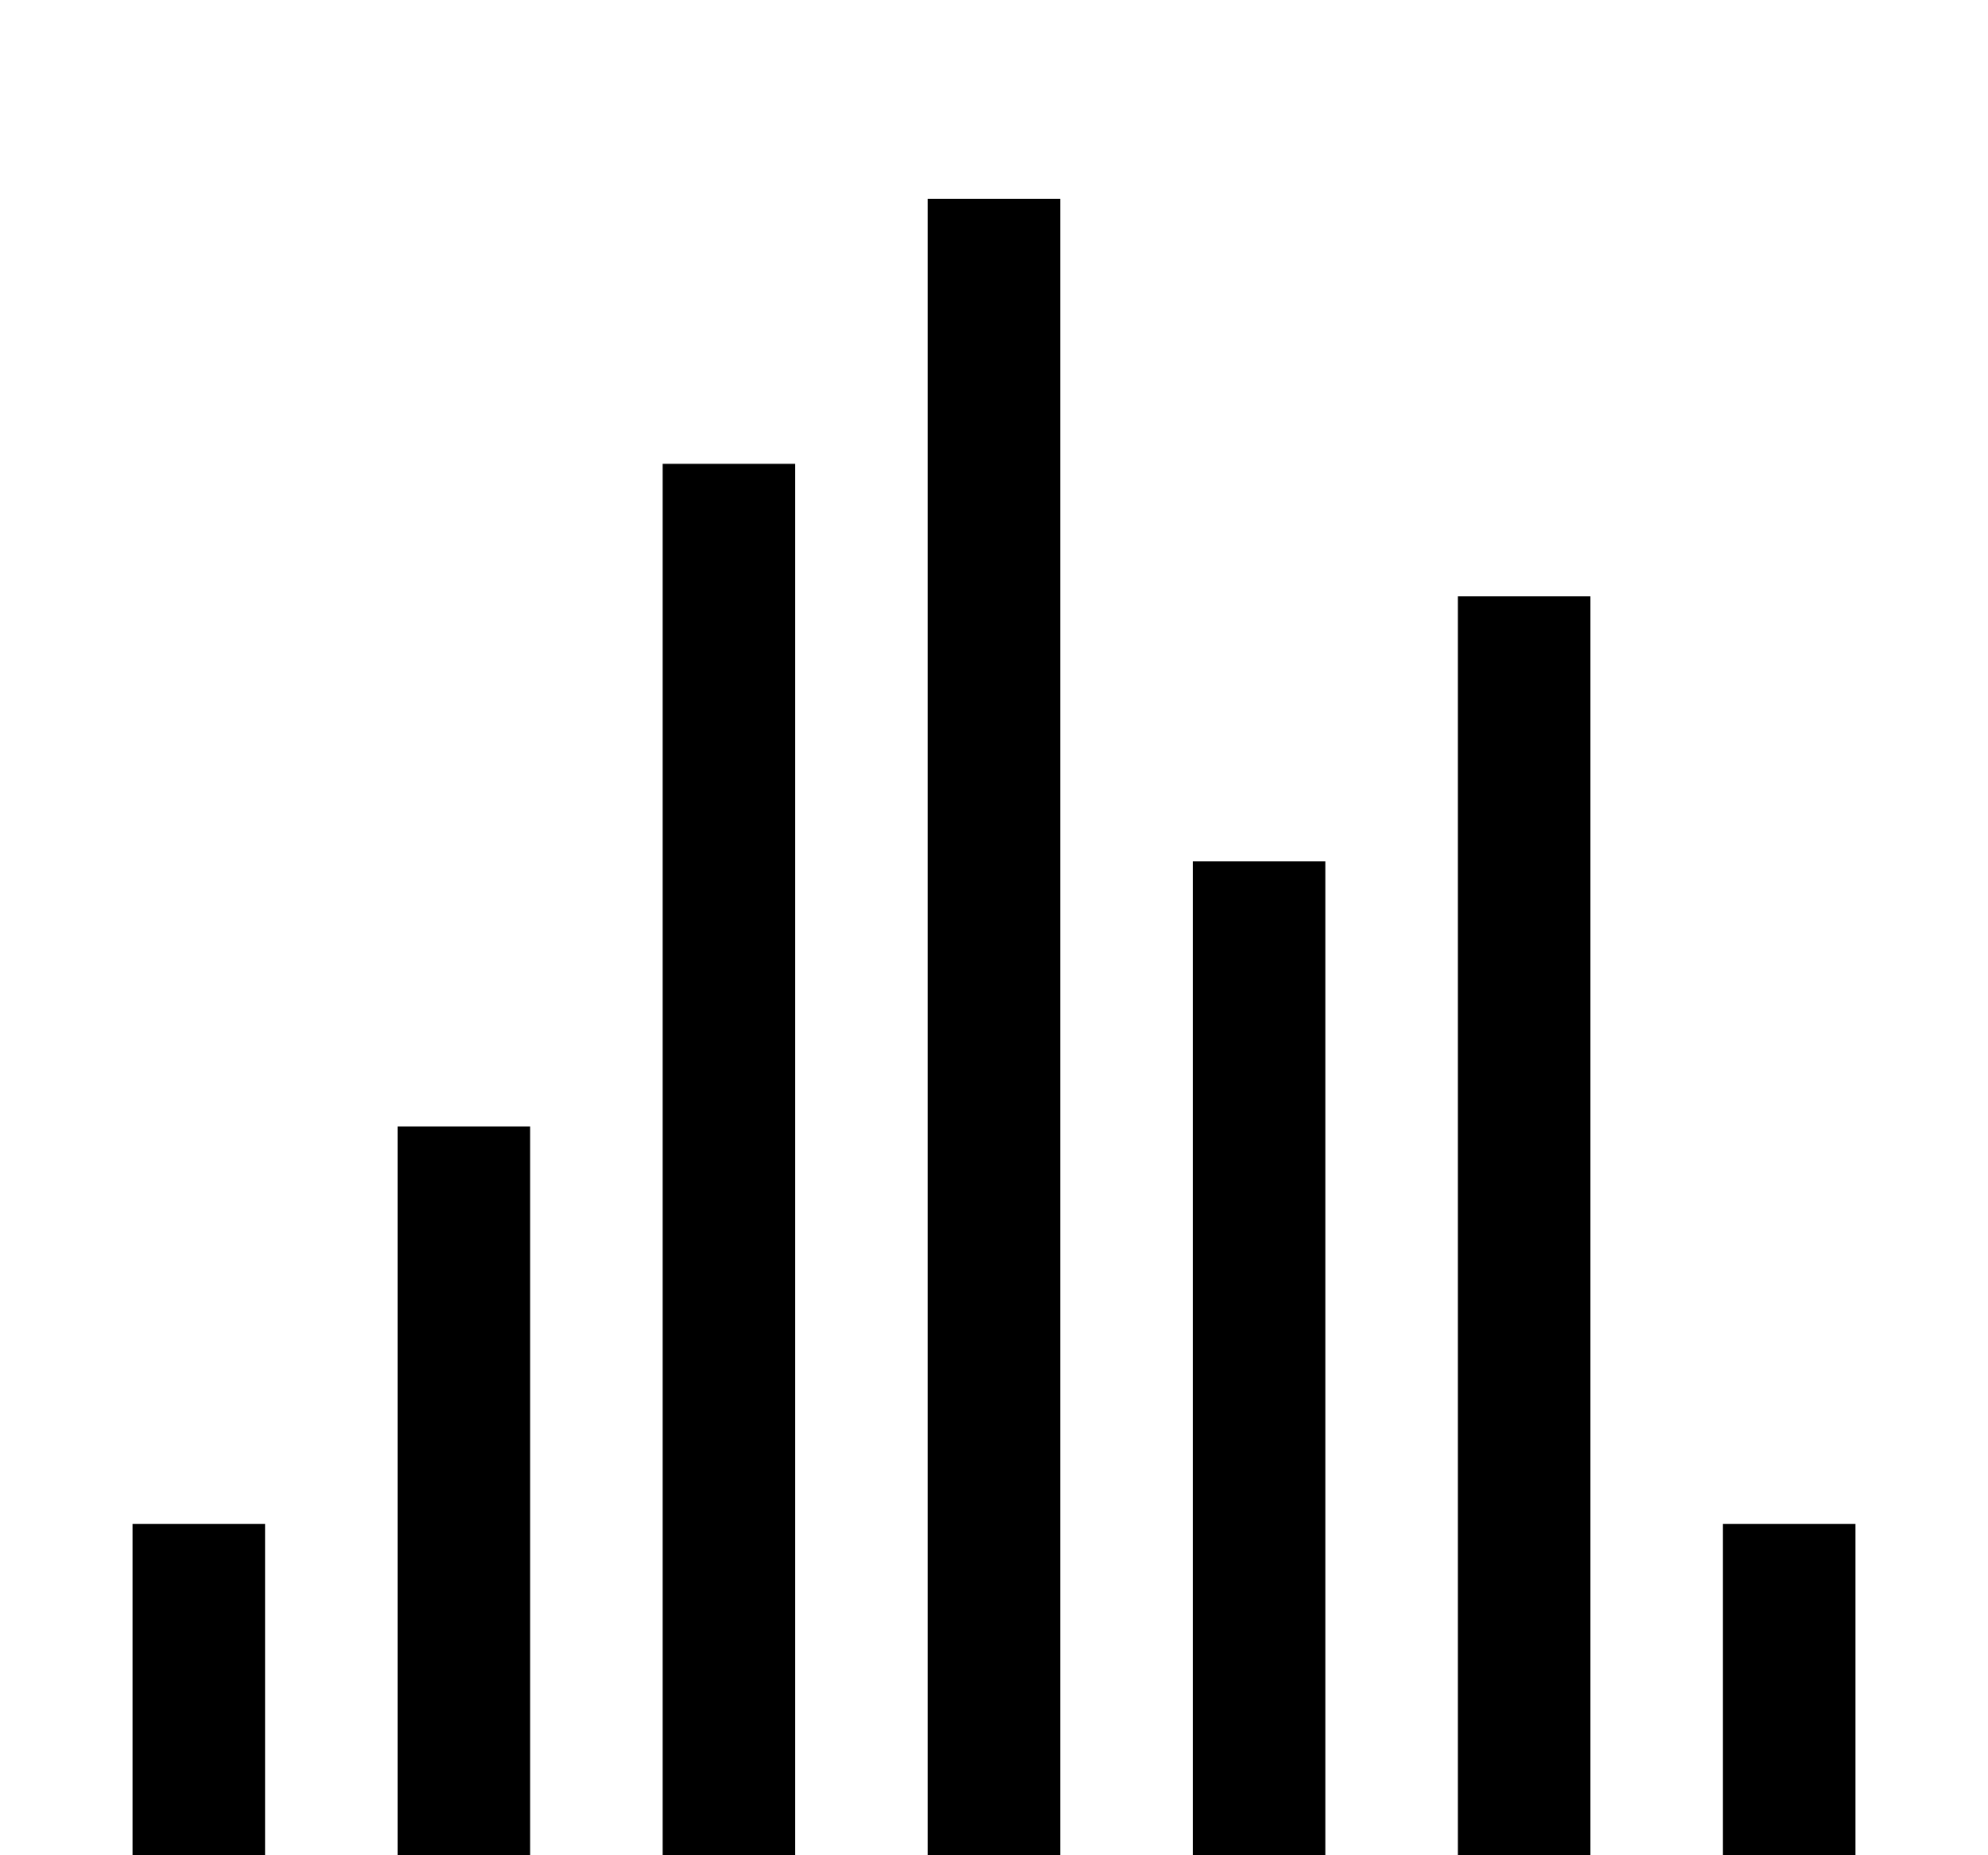 <svg viewBox="0 1 15 14">
  <path stroke="__COLOR__" d="M5.5,15.5 L5.5,4.5 L5.5,15.5 Z M7.5,15.5 L7.5,2.5 L7.5,15.5 Z M9.5,15.5 L9.5,7.5 L9.5,15.5 Z M11.5,15.5 L11.5,5.5 L11.5,15.5 Z M3.5,15.5 L3.5,9.5 L3.5,15.5 Z M13.5,15.5 L13.5,12.5 L13.5,15.5 Z M1.5,15.5 L1.5,12.5 L1.5,15.5 Z"></path>
</svg>
